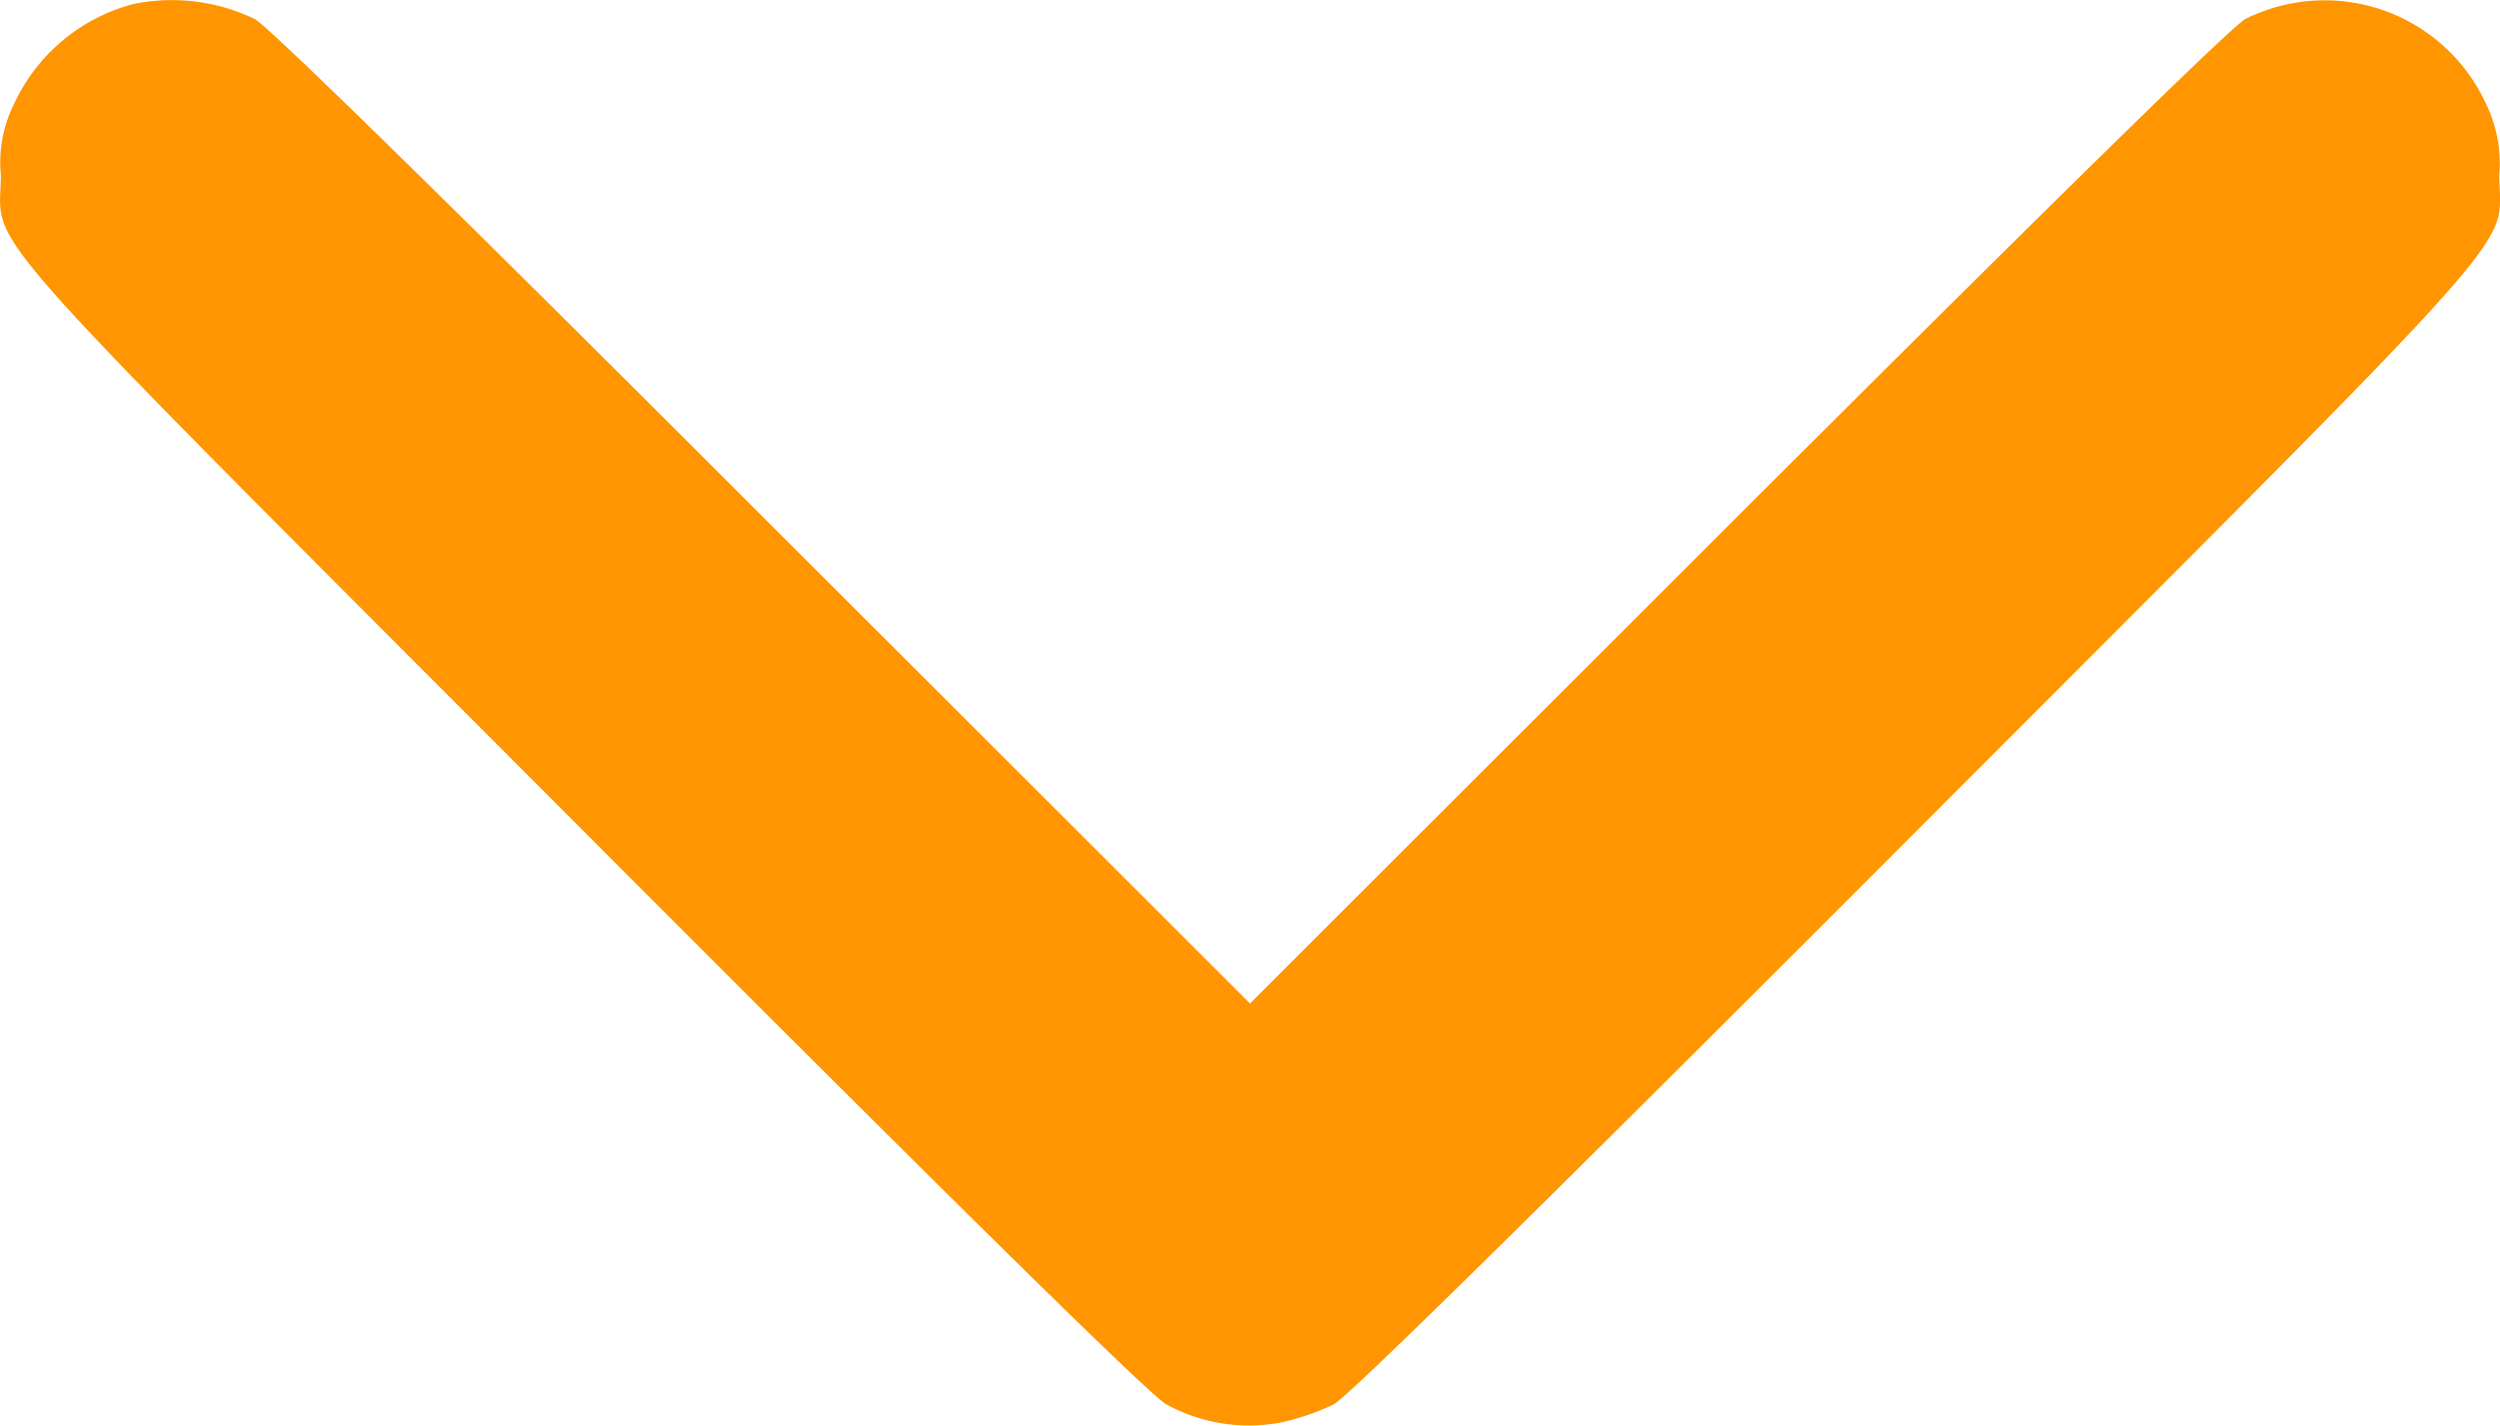 <svg xmlns="http://www.w3.org/2000/svg" width="14.898" height="8.496" viewBox="0 0 14.898 8.496">
  <g id="down-arrow" transform="translate(-0.438 401.724)">
    <path id="Path_2931" data-name="Path 2931" d="M1.233-401.7a1.087,1.087,0,0,0-.711.595.78.78,0,0,0-.079.423c0,.466-.28.151,3.474,3.912C6.182-394.5,7.3-393.4,7.389-393.355a1.025,1.025,0,0,0,.682.108,1.479,1.479,0,0,0,.315-.108c.09-.049,1.207-1.148,3.472-3.416,3.754-3.76,3.474-3.445,3.474-3.912a.813.813,0,0,0-.082-.428,1.058,1.058,0,0,0-1.431-.5c-.076.038-1.131,1.073-3.023,2.961l-2.909,2.906-2.909-2.906c-1.9-1.9-2.947-2.924-3.023-2.961A1.137,1.137,0,0,0,1.233-401.7Z" transform="translate(0 0)" fill="#ff9500"/>
  </g>
</svg>
